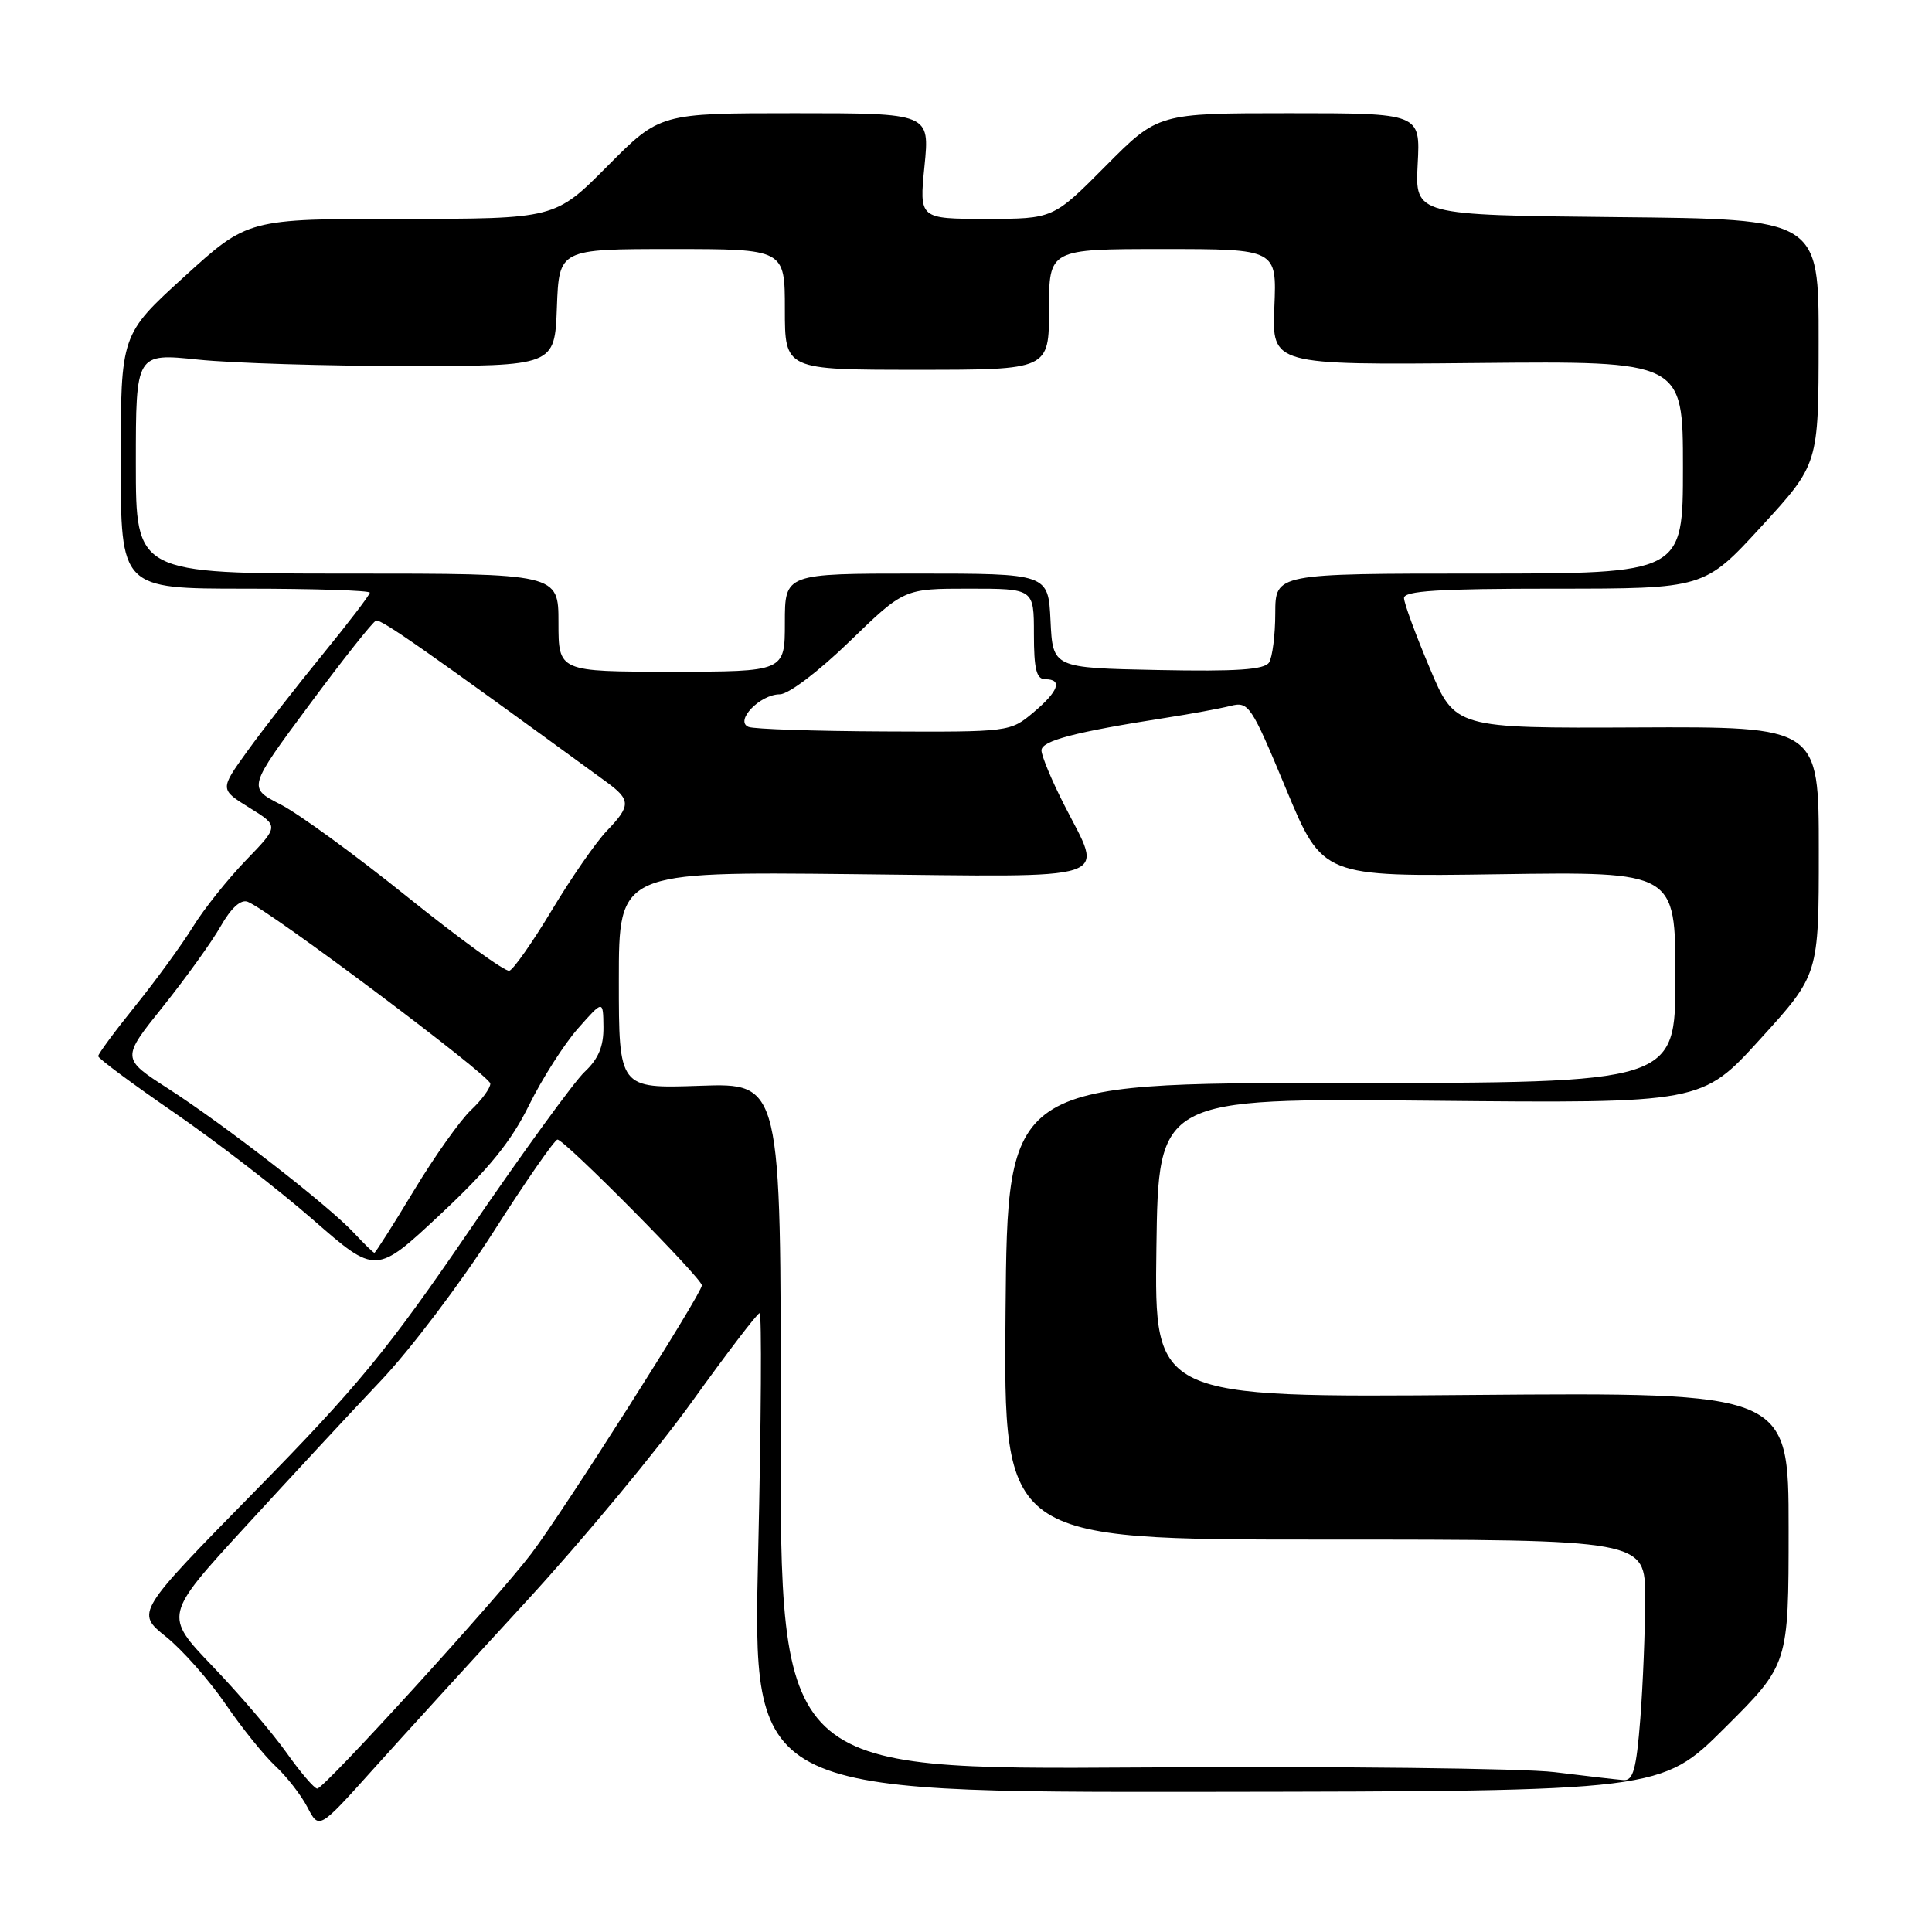 <?xml version="1.0" encoding="UTF-8" standalone="no"?>
<!DOCTYPE svg PUBLIC "-//W3C//DTD SVG 1.1//EN" "http://www.w3.org/Graphics/SVG/1.1/DTD/svg11.dtd" >
<svg xmlns="http://www.w3.org/2000/svg" xmlns:xlink="http://www.w3.org/1999/xlink" version="1.1" viewBox="0 0 256 256">
 <g >
 <path fill="currentColor"
d=" M 69.87 212.04 C 77.22 204.04 87.03 192.21 91.68 185.75 C 96.32 179.29 100.36 174.00 100.65 174.00 C 100.95 174.00 100.86 188.29 100.46 205.75 C 99.73 237.50 99.73 237.50 159.92 237.43 C 220.11 237.35 220.11 237.35 228.55 228.95 C 237.00 220.54 237.00 220.54 237.00 202.52 C 237.00 184.50 237.00 184.50 194.98 184.84 C 152.96 185.19 152.96 185.19 153.23 165.34 C 153.50 145.50 153.50 145.50 189.50 145.85 C 225.50 146.20 225.50 146.20 233.25 137.67 C 241.00 129.15 241.00 129.15 241.00 112.72 C 241.00 96.28 241.00 96.28 216.90 96.39 C 192.80 96.50 192.80 96.50 189.44 88.50 C 187.58 84.10 186.05 79.94 186.04 79.25 C 186.01 78.29 190.63 78.00 205.91 78.00 C 225.83 78.00 225.83 78.00 233.40 69.75 C 240.97 61.50 240.97 61.50 240.98 45.27 C 241.00 29.03 241.00 29.03 214.25 28.77 C 187.50 28.50 187.50 28.50 187.85 21.75 C 188.21 15.00 188.21 15.00 170.83 15.00 C 153.45 15.00 153.45 15.00 146.50 22.00 C 139.55 29.00 139.55 29.00 130.68 29.00 C 121.80 29.00 121.80 29.00 122.50 22.00 C 123.20 15.00 123.20 15.00 105.32 15.00 C 87.45 15.00 87.45 15.00 80.50 22.00 C 73.55 29.00 73.55 29.00 53.19 29.00 C 32.83 29.00 32.83 29.00 24.42 36.66 C 16.00 44.32 16.00 44.32 16.00 61.16 C 16.00 78.00 16.00 78.00 32.50 78.00 C 41.58 78.00 49.00 78.24 49.00 78.53 C 49.00 78.83 46.16 82.54 42.70 86.78 C 39.23 91.03 34.76 96.77 32.76 99.55 C 29.12 104.60 29.12 104.60 33.05 107.03 C 36.97 109.46 36.97 109.46 32.60 113.98 C 30.20 116.47 27.03 120.43 25.57 122.80 C 24.11 125.16 20.68 129.87 17.96 133.25 C 15.23 136.63 13.00 139.65 13.01 139.95 C 13.01 140.25 17.55 143.62 23.09 147.43 C 28.63 151.24 36.91 157.63 41.49 161.63 C 49.81 168.90 49.81 168.90 58.37 160.89 C 64.75 154.92 67.74 151.25 70.09 146.46 C 71.83 142.93 74.76 138.34 76.59 136.27 C 79.92 132.50 79.92 132.50 79.96 136.08 C 79.99 138.65 79.29 140.32 77.46 142.03 C 76.07 143.34 69.23 152.76 62.25 162.96 C 51.35 178.91 47.37 183.75 33.79 197.58 C 18.00 213.67 18.00 213.67 21.99 216.87 C 24.18 218.63 27.73 222.65 29.88 225.79 C 32.02 228.93 35.00 232.62 36.48 234.00 C 37.97 235.38 39.88 237.83 40.73 239.46 C 42.27 242.43 42.27 242.43 49.39 234.50 C 53.30 230.15 62.51 220.04 69.87 212.04 Z  M 37.97 232.25 C 36.12 229.64 31.70 224.47 28.16 220.78 C 21.72 214.05 21.72 214.05 32.52 202.28 C 38.46 195.80 46.51 187.12 50.42 183.00 C 54.34 178.88 61.06 169.99 65.37 163.25 C 69.67 156.51 73.50 151.00 73.87 151.00 C 74.81 151.00 93.00 169.37 93.00 170.32 C 93.00 171.41 74.72 200.17 70.42 205.84 C 65.86 211.85 42.96 237.00 42.04 237.00 C 41.65 237.00 39.82 234.86 37.97 232.25 Z  M 206.00 234.82 C 201.88 234.31 177.10 234.03 150.94 234.20 C 103.38 234.50 103.38 234.50 103.44 189.00 C 103.50 143.50 103.50 143.50 92.75 143.87 C 82.00 144.24 82.00 144.24 82.00 129.87 C 82.00 115.50 82.00 115.50 113.00 115.83 C 148.55 116.20 146.24 116.96 140.99 106.61 C 139.34 103.37 138.00 100.14 138.00 99.43 C 138.00 98.15 142.44 96.99 154.50 95.11 C 157.80 94.60 161.64 93.89 163.03 93.54 C 165.46 92.92 165.77 93.39 170.41 104.54 C 175.25 116.18 175.25 116.18 198.63 115.84 C 222.00 115.50 222.00 115.50 222.00 129.50 C 222.00 143.50 222.00 143.50 177.75 143.50 C 133.50 143.50 133.50 143.50 133.24 173.75 C 132.97 204.00 132.97 204.00 175.49 204.00 C 218.00 204.00 218.00 204.00 217.99 211.75 C 217.99 216.01 217.70 223.21 217.35 227.75 C 216.82 234.46 216.41 235.98 215.10 235.87 C 214.22 235.80 210.12 235.33 206.00 234.82 Z  M 46.92 163.39 C 43.61 159.81 29.85 149.12 22.29 144.25 C 16.08 140.25 16.08 140.25 21.59 133.38 C 24.62 129.59 28.07 124.80 29.25 122.72 C 30.63 120.30 31.91 119.14 32.82 119.49 C 35.64 120.57 64.94 142.53 64.97 143.58 C 64.99 144.17 63.84 145.74 62.42 147.08 C 61.00 148.41 57.59 153.21 54.85 157.75 C 52.11 162.29 49.75 166.00 49.61 166.00 C 49.46 166.00 48.26 164.82 46.92 163.39 Z  M 54.00 118.86 C 47.12 113.32 39.55 107.80 37.17 106.59 C 32.84 104.38 32.84 104.38 40.95 93.44 C 45.41 87.42 49.40 82.38 49.83 82.23 C 50.49 82.01 56.38 86.13 80.32 103.59 C 83.61 105.99 83.62 106.75 80.39 110.11 C 78.96 111.61 75.69 116.32 73.13 120.59 C 70.57 124.85 68.03 128.47 67.49 128.63 C 66.95 128.79 60.88 124.39 54.00 118.86 Z  M 99.19 96.32 C 97.29 95.56 100.70 92.00 103.33 92.00 C 104.48 92.00 108.47 88.97 112.57 85.00 C 119.79 78.00 119.79 78.00 128.39 78.00 C 137.00 78.00 137.00 78.00 137.00 84.00 C 137.00 88.67 137.33 90.00 138.50 90.00 C 140.84 90.00 140.28 91.59 136.92 94.41 C 133.87 96.98 133.70 97.00 117.17 96.92 C 108.00 96.88 99.91 96.61 99.19 96.32 Z  M 74.00 82.50 C 74.00 76.00 74.00 76.00 46.00 76.00 C 18.00 76.00 18.00 76.00 18.00 61.40 C 18.00 46.79 18.00 46.79 26.25 47.65 C 30.79 48.12 43.27 48.50 54.00 48.50 C 73.50 48.50 73.50 48.50 73.79 40.75 C 74.08 33.00 74.08 33.00 89.04 33.00 C 104.00 33.00 104.00 33.00 104.00 41.00 C 104.00 49.00 104.00 49.00 121.50 49.00 C 139.00 49.00 139.00 49.00 139.00 41.00 C 139.00 33.00 139.00 33.00 154.09 33.00 C 169.18 33.00 169.18 33.00 168.86 40.68 C 168.54 48.36 168.54 48.36 195.77 48.10 C 223.00 47.84 223.00 47.84 223.00 61.92 C 223.00 76.00 223.00 76.00 196.00 76.00 C 169.00 76.00 169.00 76.00 168.98 81.25 C 168.98 84.14 168.60 87.08 168.16 87.78 C 167.55 88.74 163.89 88.99 153.42 88.78 C 139.50 88.50 139.50 88.50 139.20 82.25 C 138.90 76.00 138.90 76.00 121.45 76.00 C 104.00 76.00 104.00 76.00 104.00 82.50 C 104.00 89.00 104.00 89.00 89.00 89.00 C 74.00 89.00 74.00 89.00 74.00 82.50 Z "/>
</g>
</svg>